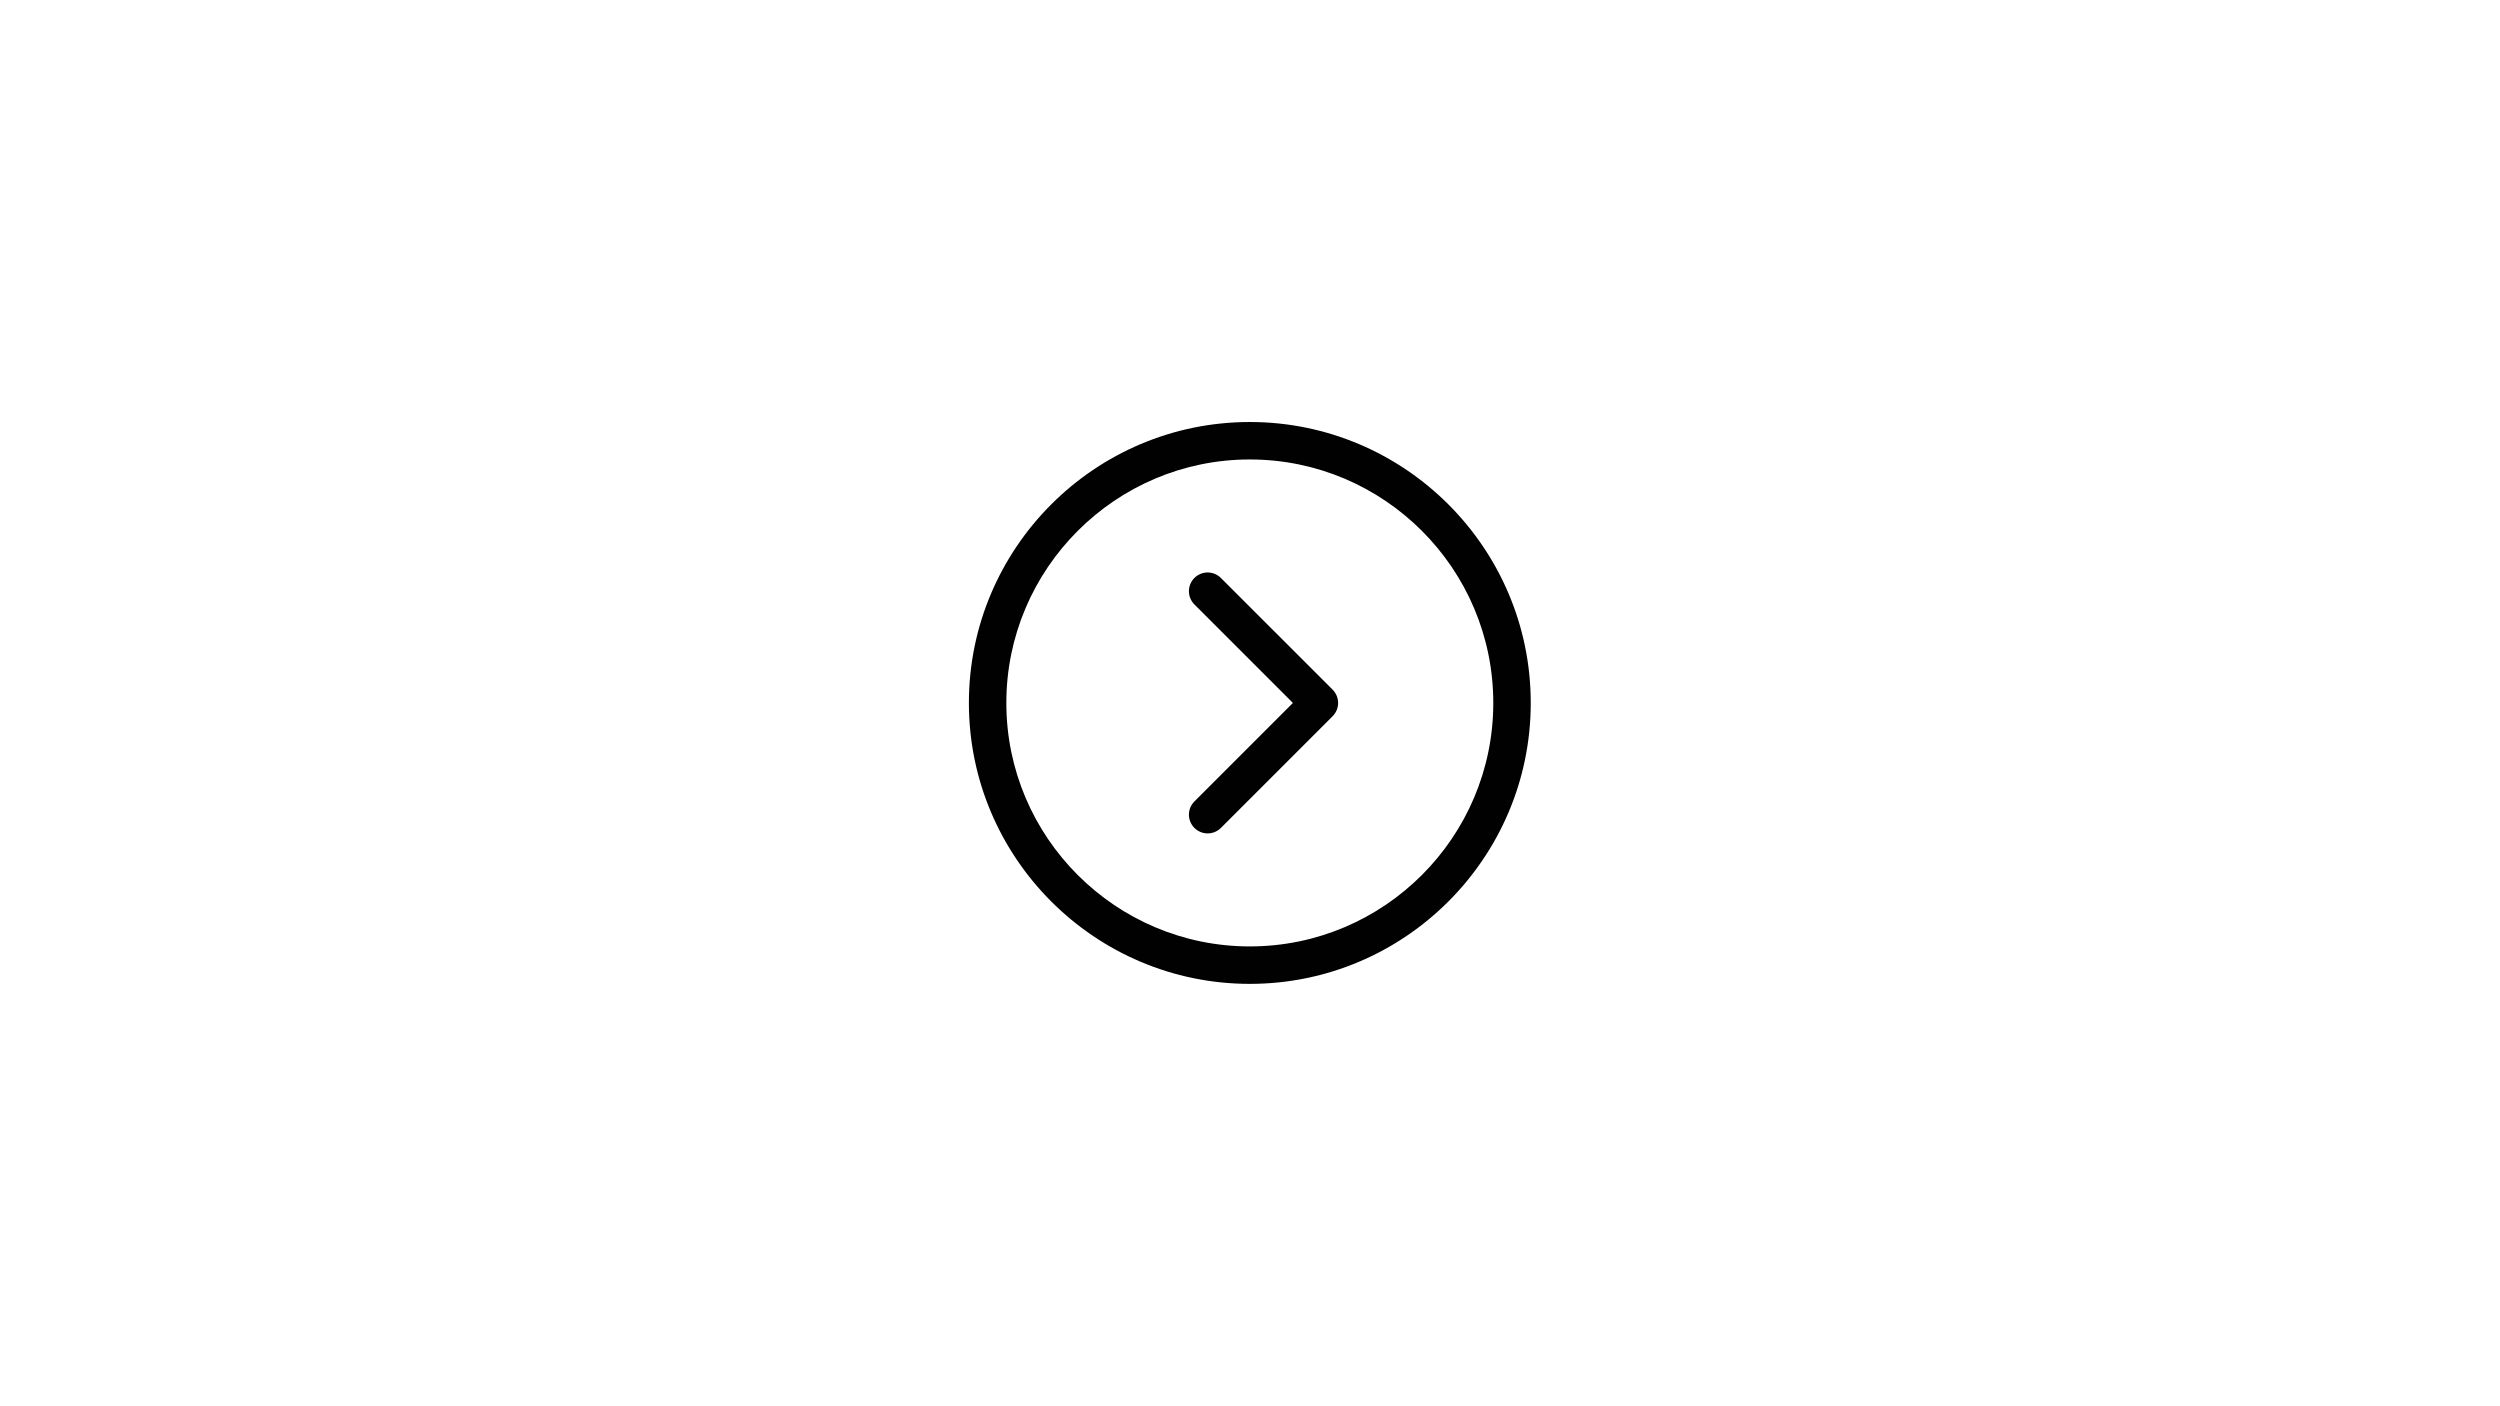 <svg xmlns="http://www.w3.org/2000/svg" xmlns:xlink="http://www.w3.org/1999/xlink" width="1366" zoomAndPan="magnify" viewBox="0 0 1024.5 576" height="768" preserveAspectRatio="xMidYMid meet" version="1.0"><defs><clipPath id="099dffee13"><path d="M 397.051 172.941 L 627.301 172.941 L 627.301 403.191 L 397.051 403.191 Z M 397.051 172.941 " clip-rule="nonzero"/></clipPath></defs><g clip-path="url(#099dffee13)"><path fill="#010101" d="M 512.176 172.941 C 448.695 172.941 397.051 224.586 397.051 288.066 C 397.051 351.547 448.695 403.191 512.176 403.191 C 575.656 403.191 627.301 351.547 627.301 288.066 C 627.301 224.586 575.656 172.941 512.176 172.941 Z M 512.176 387.84 C 457.16 387.84 412.398 343.082 412.398 288.066 C 412.398 233.051 457.16 188.289 512.176 188.289 C 567.191 188.289 611.949 233.051 611.949 288.066 C 611.949 343.082 567.191 387.84 512.176 387.84 Z M 512.176 387.84 " fill-opacity="1" fill-rule="nonzero"/></g><path fill="#010101" d="M 500.32 236.848 C 497.324 233.852 492.465 233.852 489.465 236.848 C 486.469 239.844 486.469 244.707 489.465 247.703 L 529.828 288.066 L 489.465 328.43 C 486.469 331.426 486.469 336.289 489.465 339.281 C 490.965 340.781 492.93 341.531 494.895 341.531 C 496.859 341.531 498.824 340.781 500.324 339.281 L 546.113 293.492 C 549.109 290.496 549.109 285.637 546.113 282.637 Z M 500.32 236.848 " fill-opacity="1" fill-rule="nonzero"/></svg>
